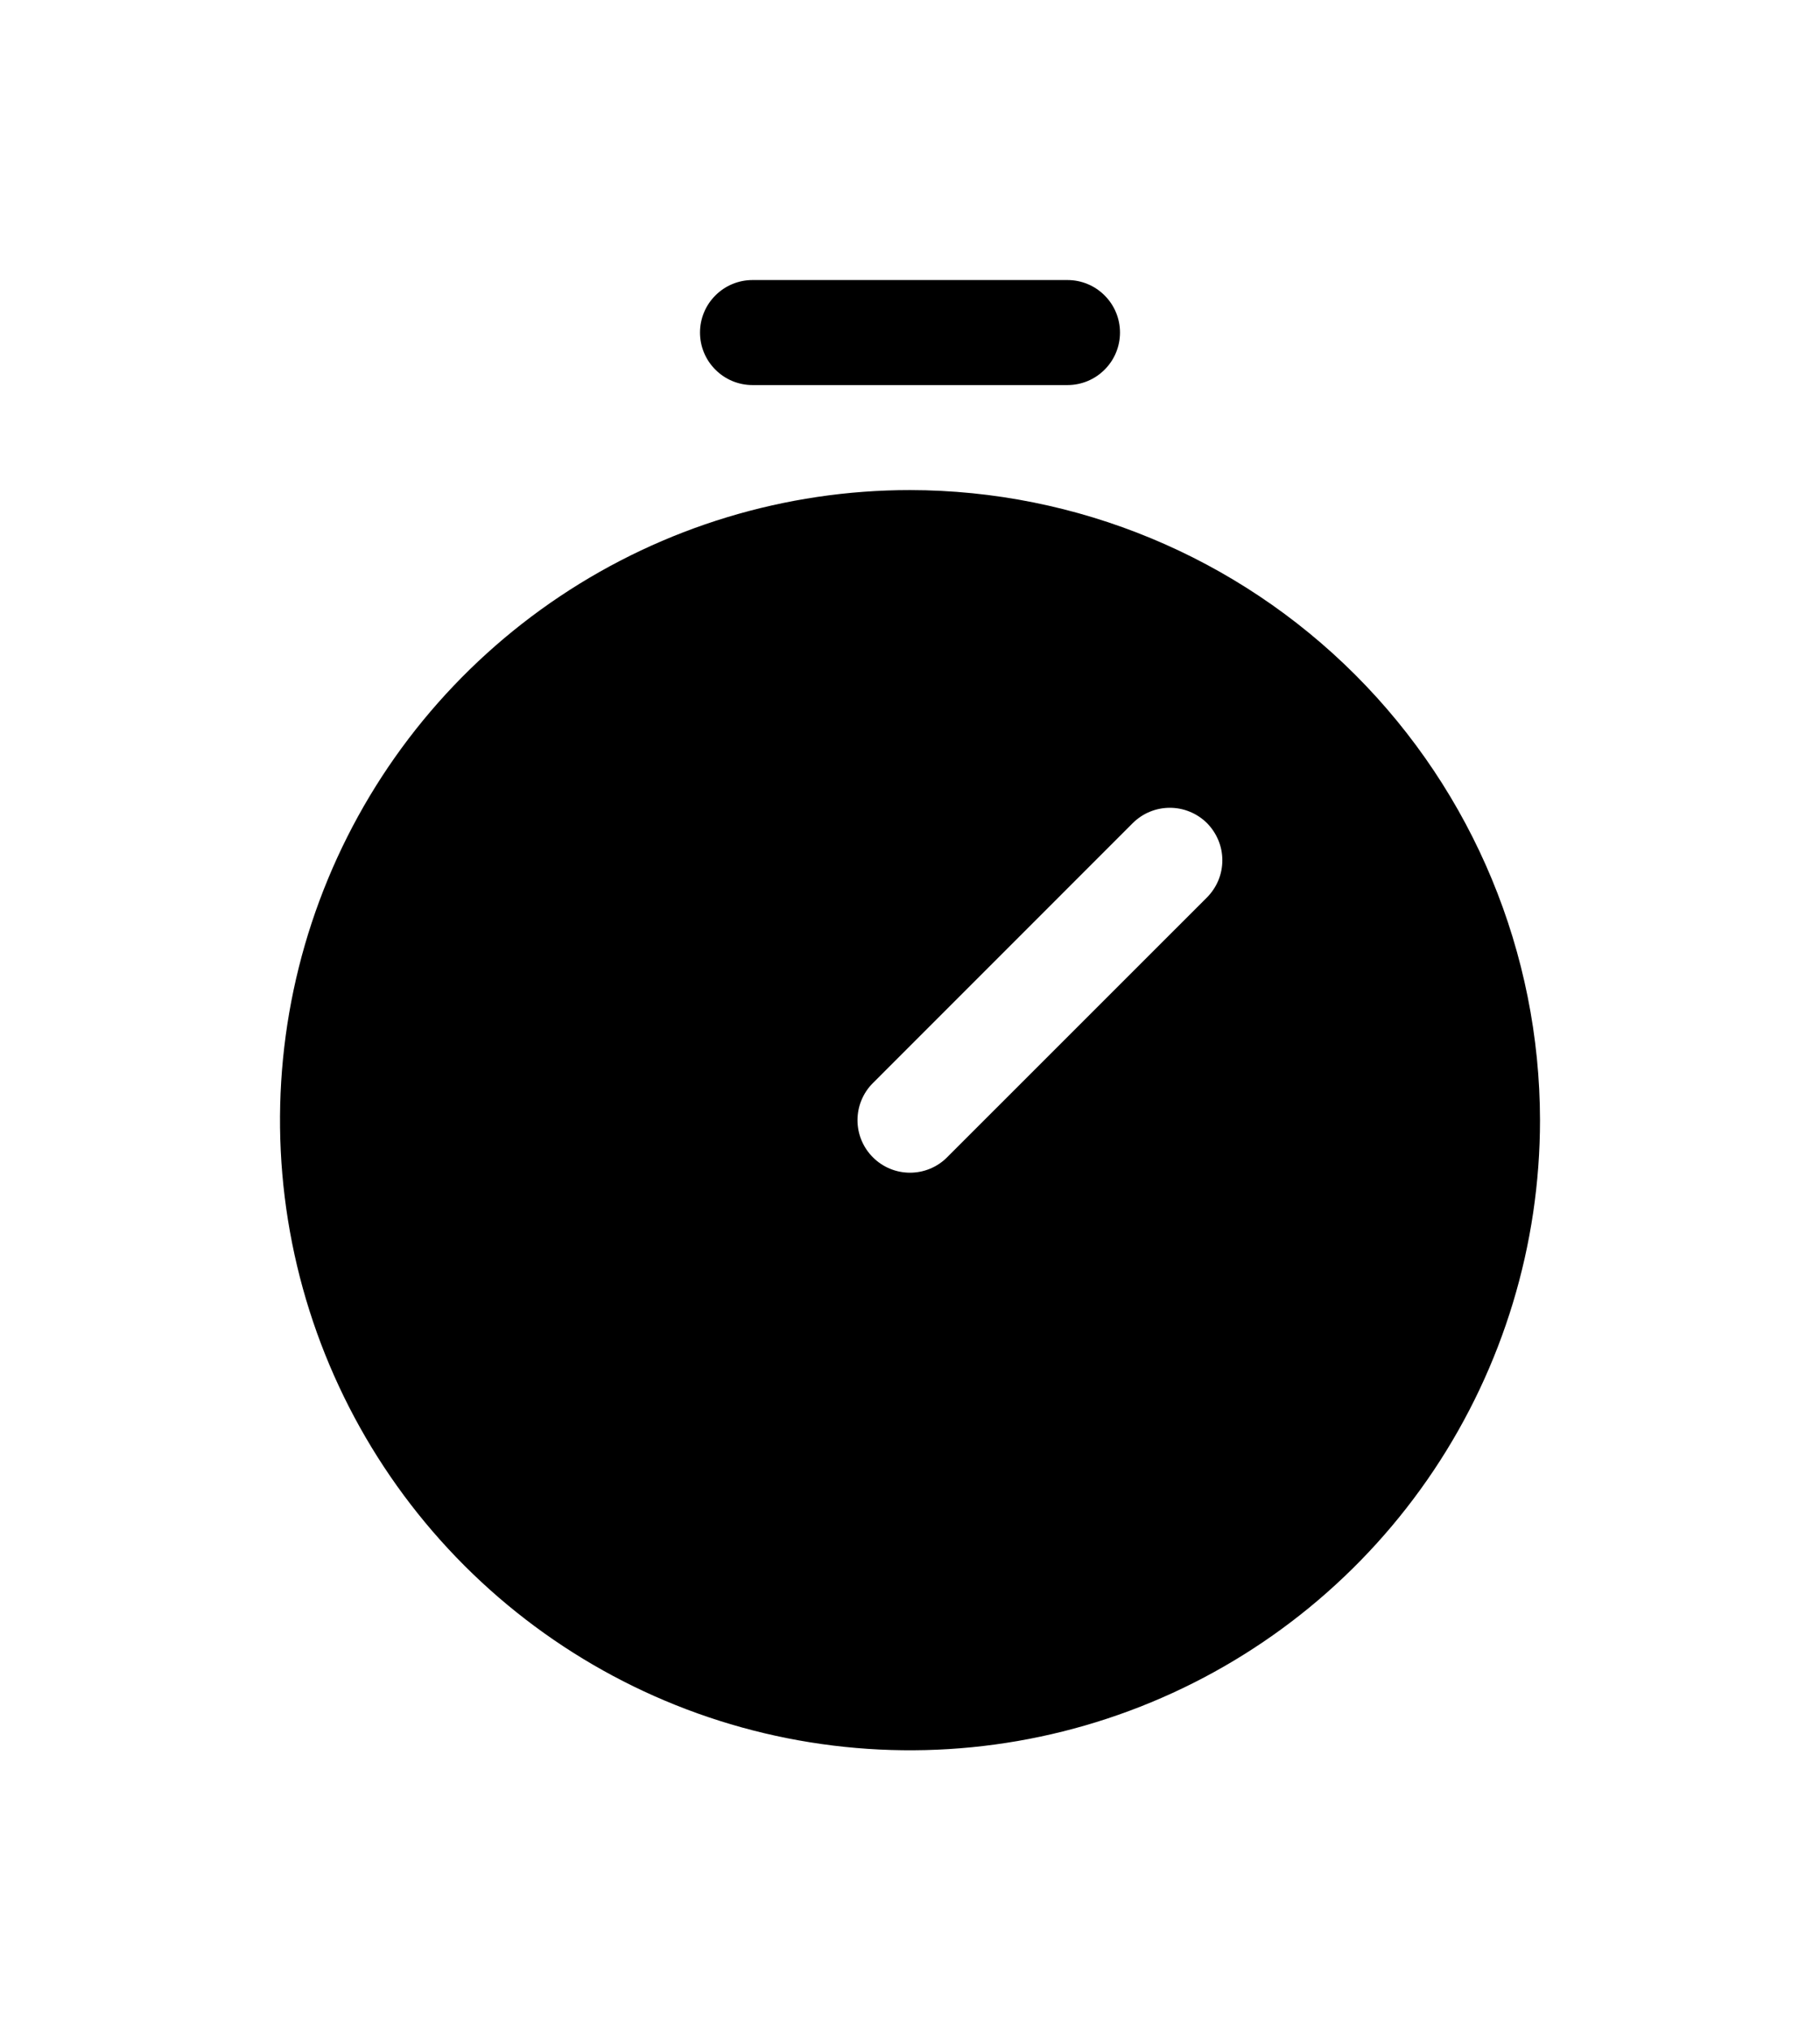 <svg width="26" height="29" viewBox="0 0 26 29" fill="none" xmlns="http://www.w3.org/2000/svg">
<g filter="url(#filter0_d_101_241)">
<path d="M10.75 1.5H15.25C15.449 1.5 15.64 1.421 15.78 1.28C15.921 1.14 16 0.949 16 0.75C16 0.551 15.921 0.36 15.78 0.22C15.64 0.079 15.449 0 15.25 0L10.75 0C10.551 0 10.36 0.079 10.22 0.22C10.079 0.36 10 0.551 10 0.75C10 0.949 10.079 1.14 10.22 1.28C10.36 1.421 10.551 1.5 10.75 1.5Z" fill="black"/>
<path d="M13 3C11.22 3 9.48 3.528 8 4.517C6.52 5.506 5.366 6.911 4.685 8.556C4.004 10.2 3.826 12.01 4.173 13.756C4.52 15.502 5.377 17.105 6.636 18.364C7.895 19.623 9.498 20.48 11.244 20.827C12.99 21.174 14.8 20.996 16.444 20.315C18.089 19.634 19.494 18.48 20.483 17C21.472 15.52 22 13.78 22 12C21.997 9.614 21.048 7.326 19.361 5.639C17.674 3.952 15.386 3.003 13 3ZM17.243 8.818L13.53 12.53C13.461 12.6 13.378 12.655 13.287 12.693C13.196 12.731 13.098 12.75 13 12.75C12.902 12.75 12.804 12.731 12.713 12.693C12.622 12.655 12.539 12.6 12.47 12.53C12.4 12.461 12.345 12.378 12.307 12.287C12.269 12.196 12.25 12.098 12.25 12C12.25 11.902 12.269 11.804 12.307 11.713C12.345 11.622 12.4 11.539 12.47 11.47L16.182 7.757C16.252 7.688 16.334 7.632 16.425 7.595C16.516 7.557 16.614 7.538 16.712 7.538C16.811 7.538 16.908 7.557 16.999 7.595C17.09 7.632 17.173 7.688 17.243 7.757C17.312 7.827 17.367 7.91 17.405 8.001C17.443 8.092 17.462 8.189 17.462 8.288C17.462 8.386 17.443 8.484 17.405 8.575C17.367 8.666 17.312 8.748 17.243 8.818H17.243Z" fill="black"/>
</g>
<defs>
<filter id="filter0_d_101_241" x="0" y="0" width="26" height="29" filterUnits="userSpaceOnUse" color-interpolation-filters="sRGB">
<feFlood flood-opacity="0" result="BackgroundImageFix"/>
<feColorMatrix in="SourceAlpha" type="matrix" values="0 0 0 0 0 0 0 0 0 0 0 0 0 0 0 0 0 0 127 0" result="hardAlpha"/>
<feOffset dy="4"/>
<feGaussianBlur stdDeviation="2"/>
<feComposite in2="hardAlpha" operator="out"/>
<feColorMatrix type="matrix" values="0 0 0 0 0 0 0 0 0 0 0 0 0 0 0 0 0 0 0.25 0"/>
<feBlend mode="normal" in2="BackgroundImageFix" result="effect1_dropShadow_101_241"/>
<feBlend mode="normal" in="SourceGraphic" in2="effect1_dropShadow_101_241" result="shape"/>
</filter>
</defs>
</svg>
